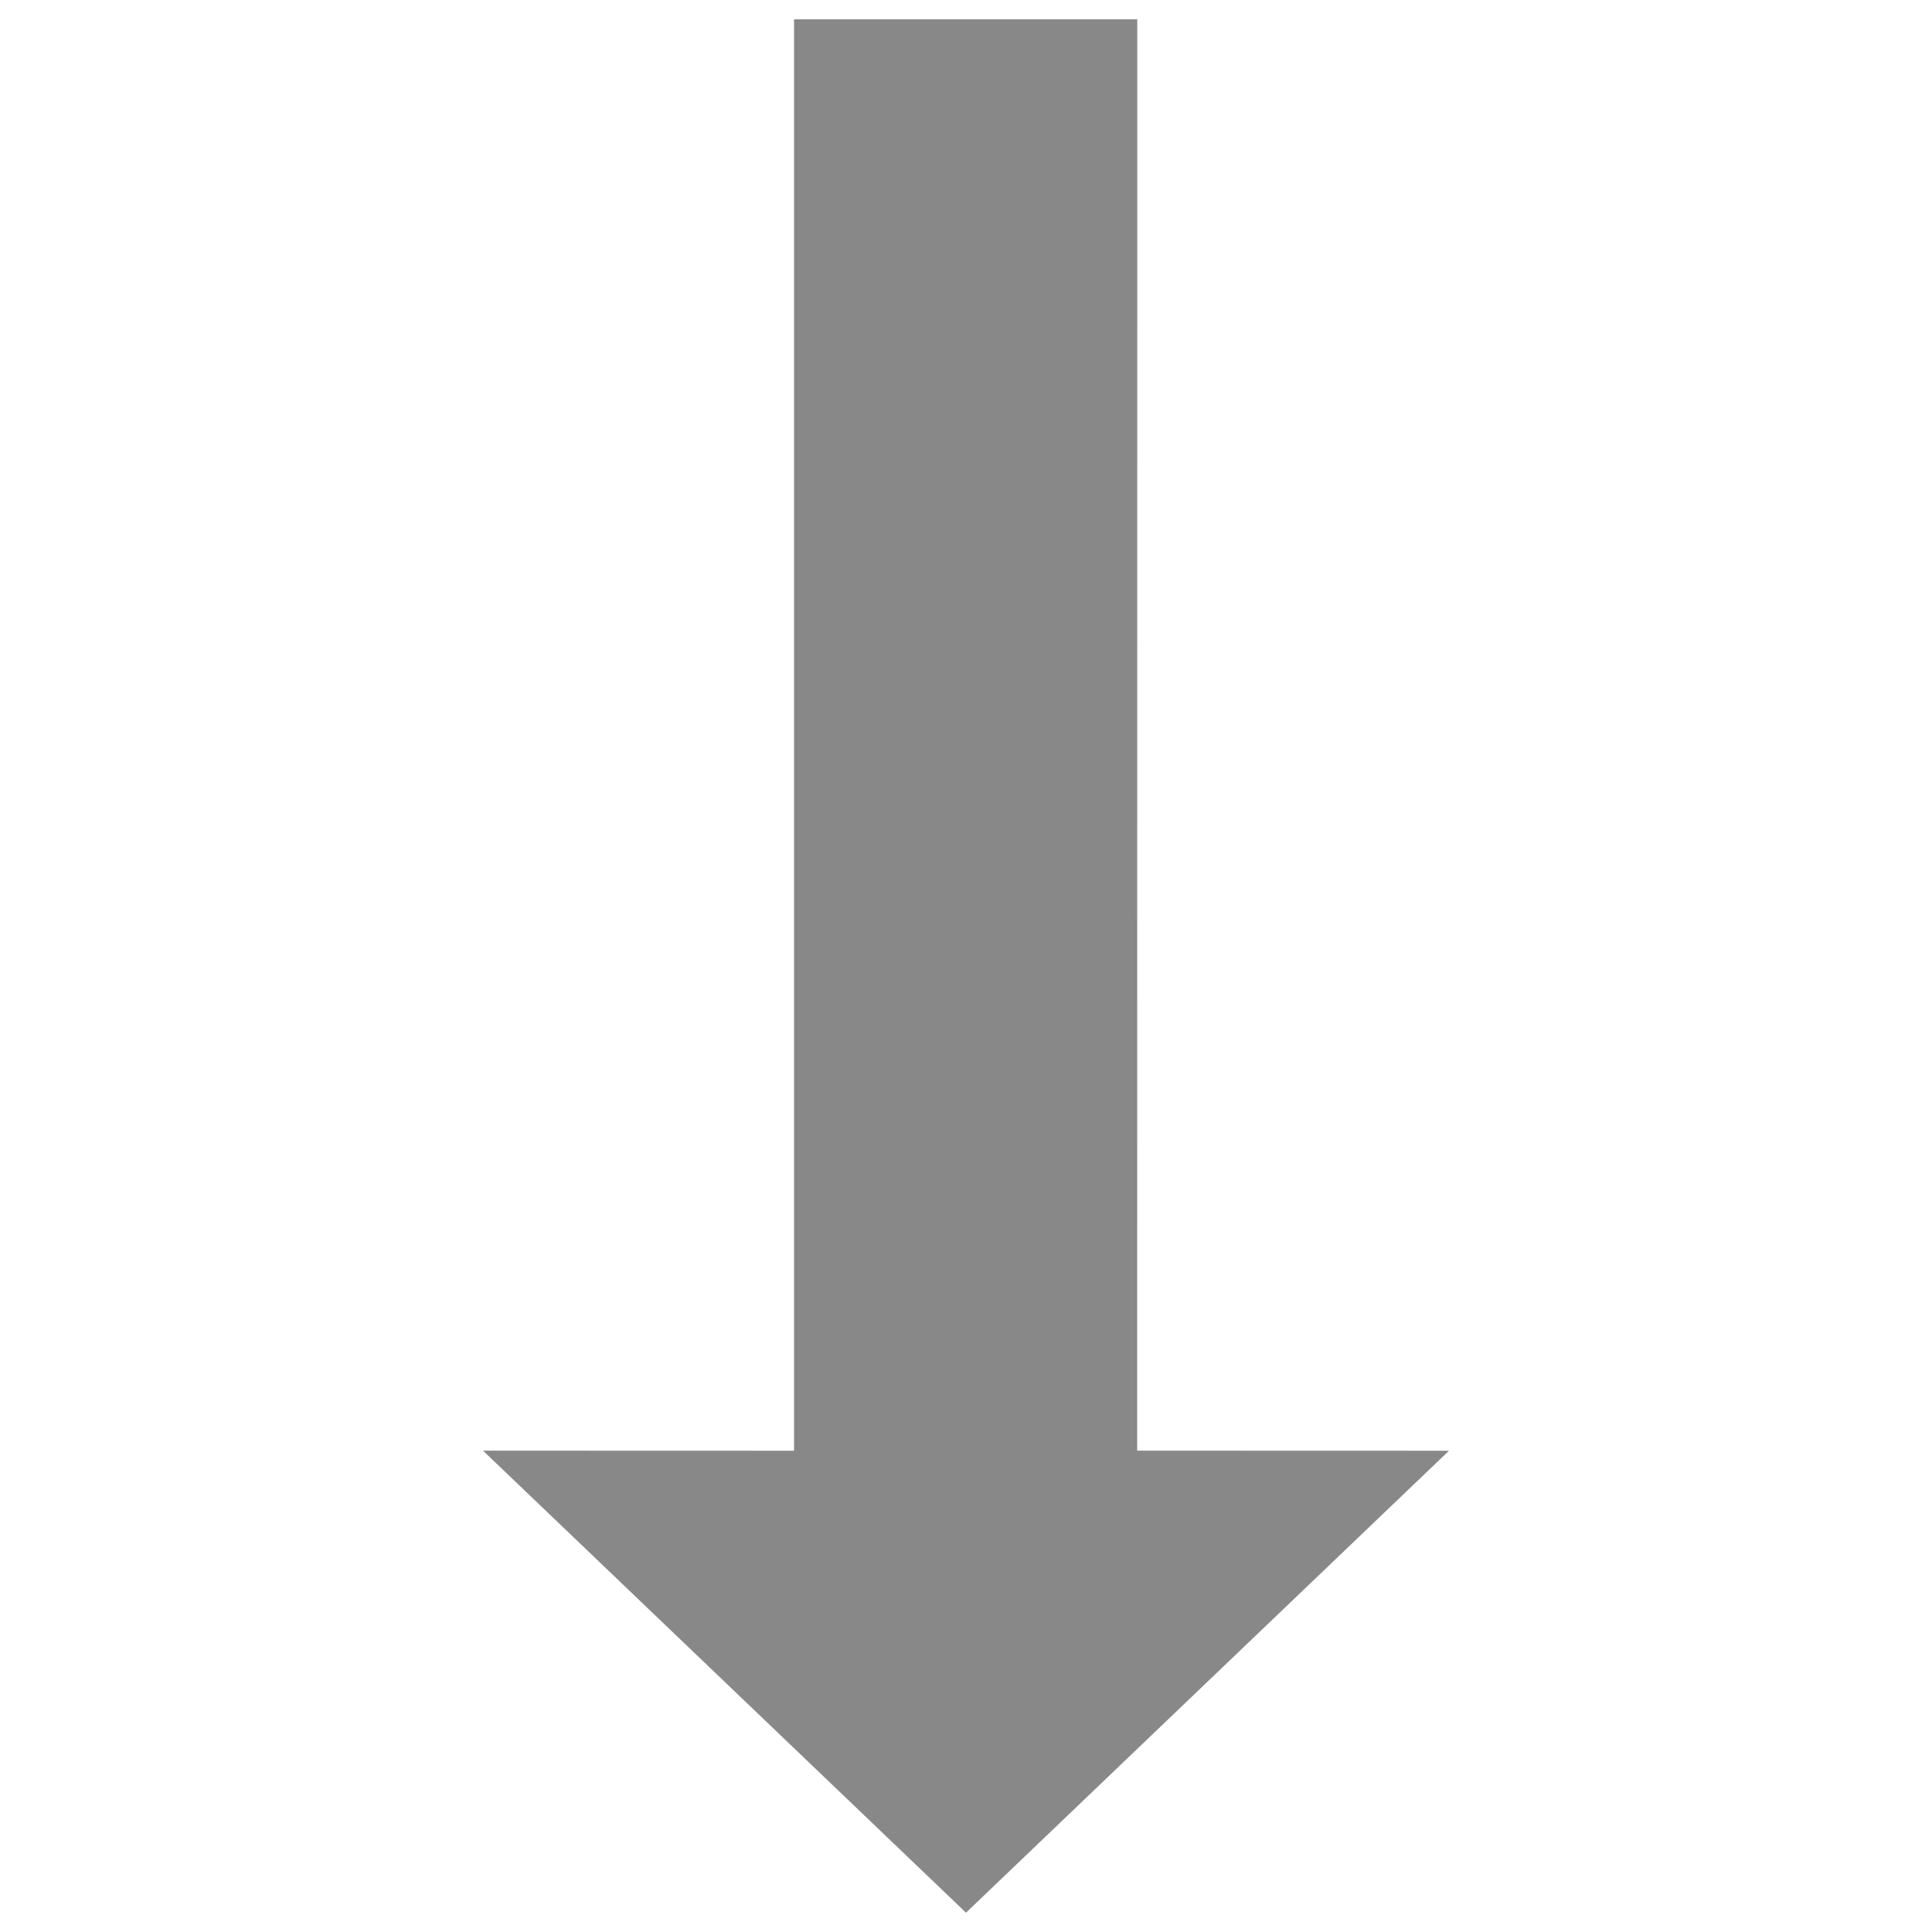 <?xml version="1.0" encoding="utf-8"?> <!-- Generator: IcoMoon.io --> <!DOCTYPE svg PUBLIC "-//W3C//DTD SVG 1.1//EN" "http://www.w3.org/Graphics/SVG/1.1/DTD/svg11.dtd"> <svg width="500" height="500" viewBox="0 0 500 500" xmlns="http://www.w3.org/2000/svg" xmlns:xlink="http://www.w3.org/1999/xlink" fill="#888888"><path d="M 375.00,375.45L 294.30,375.425L 294.325,5.00L 205.50,5.00L 205.50,375.45L 125.00,375.425L 250.00,495.00 z" ></path></svg>